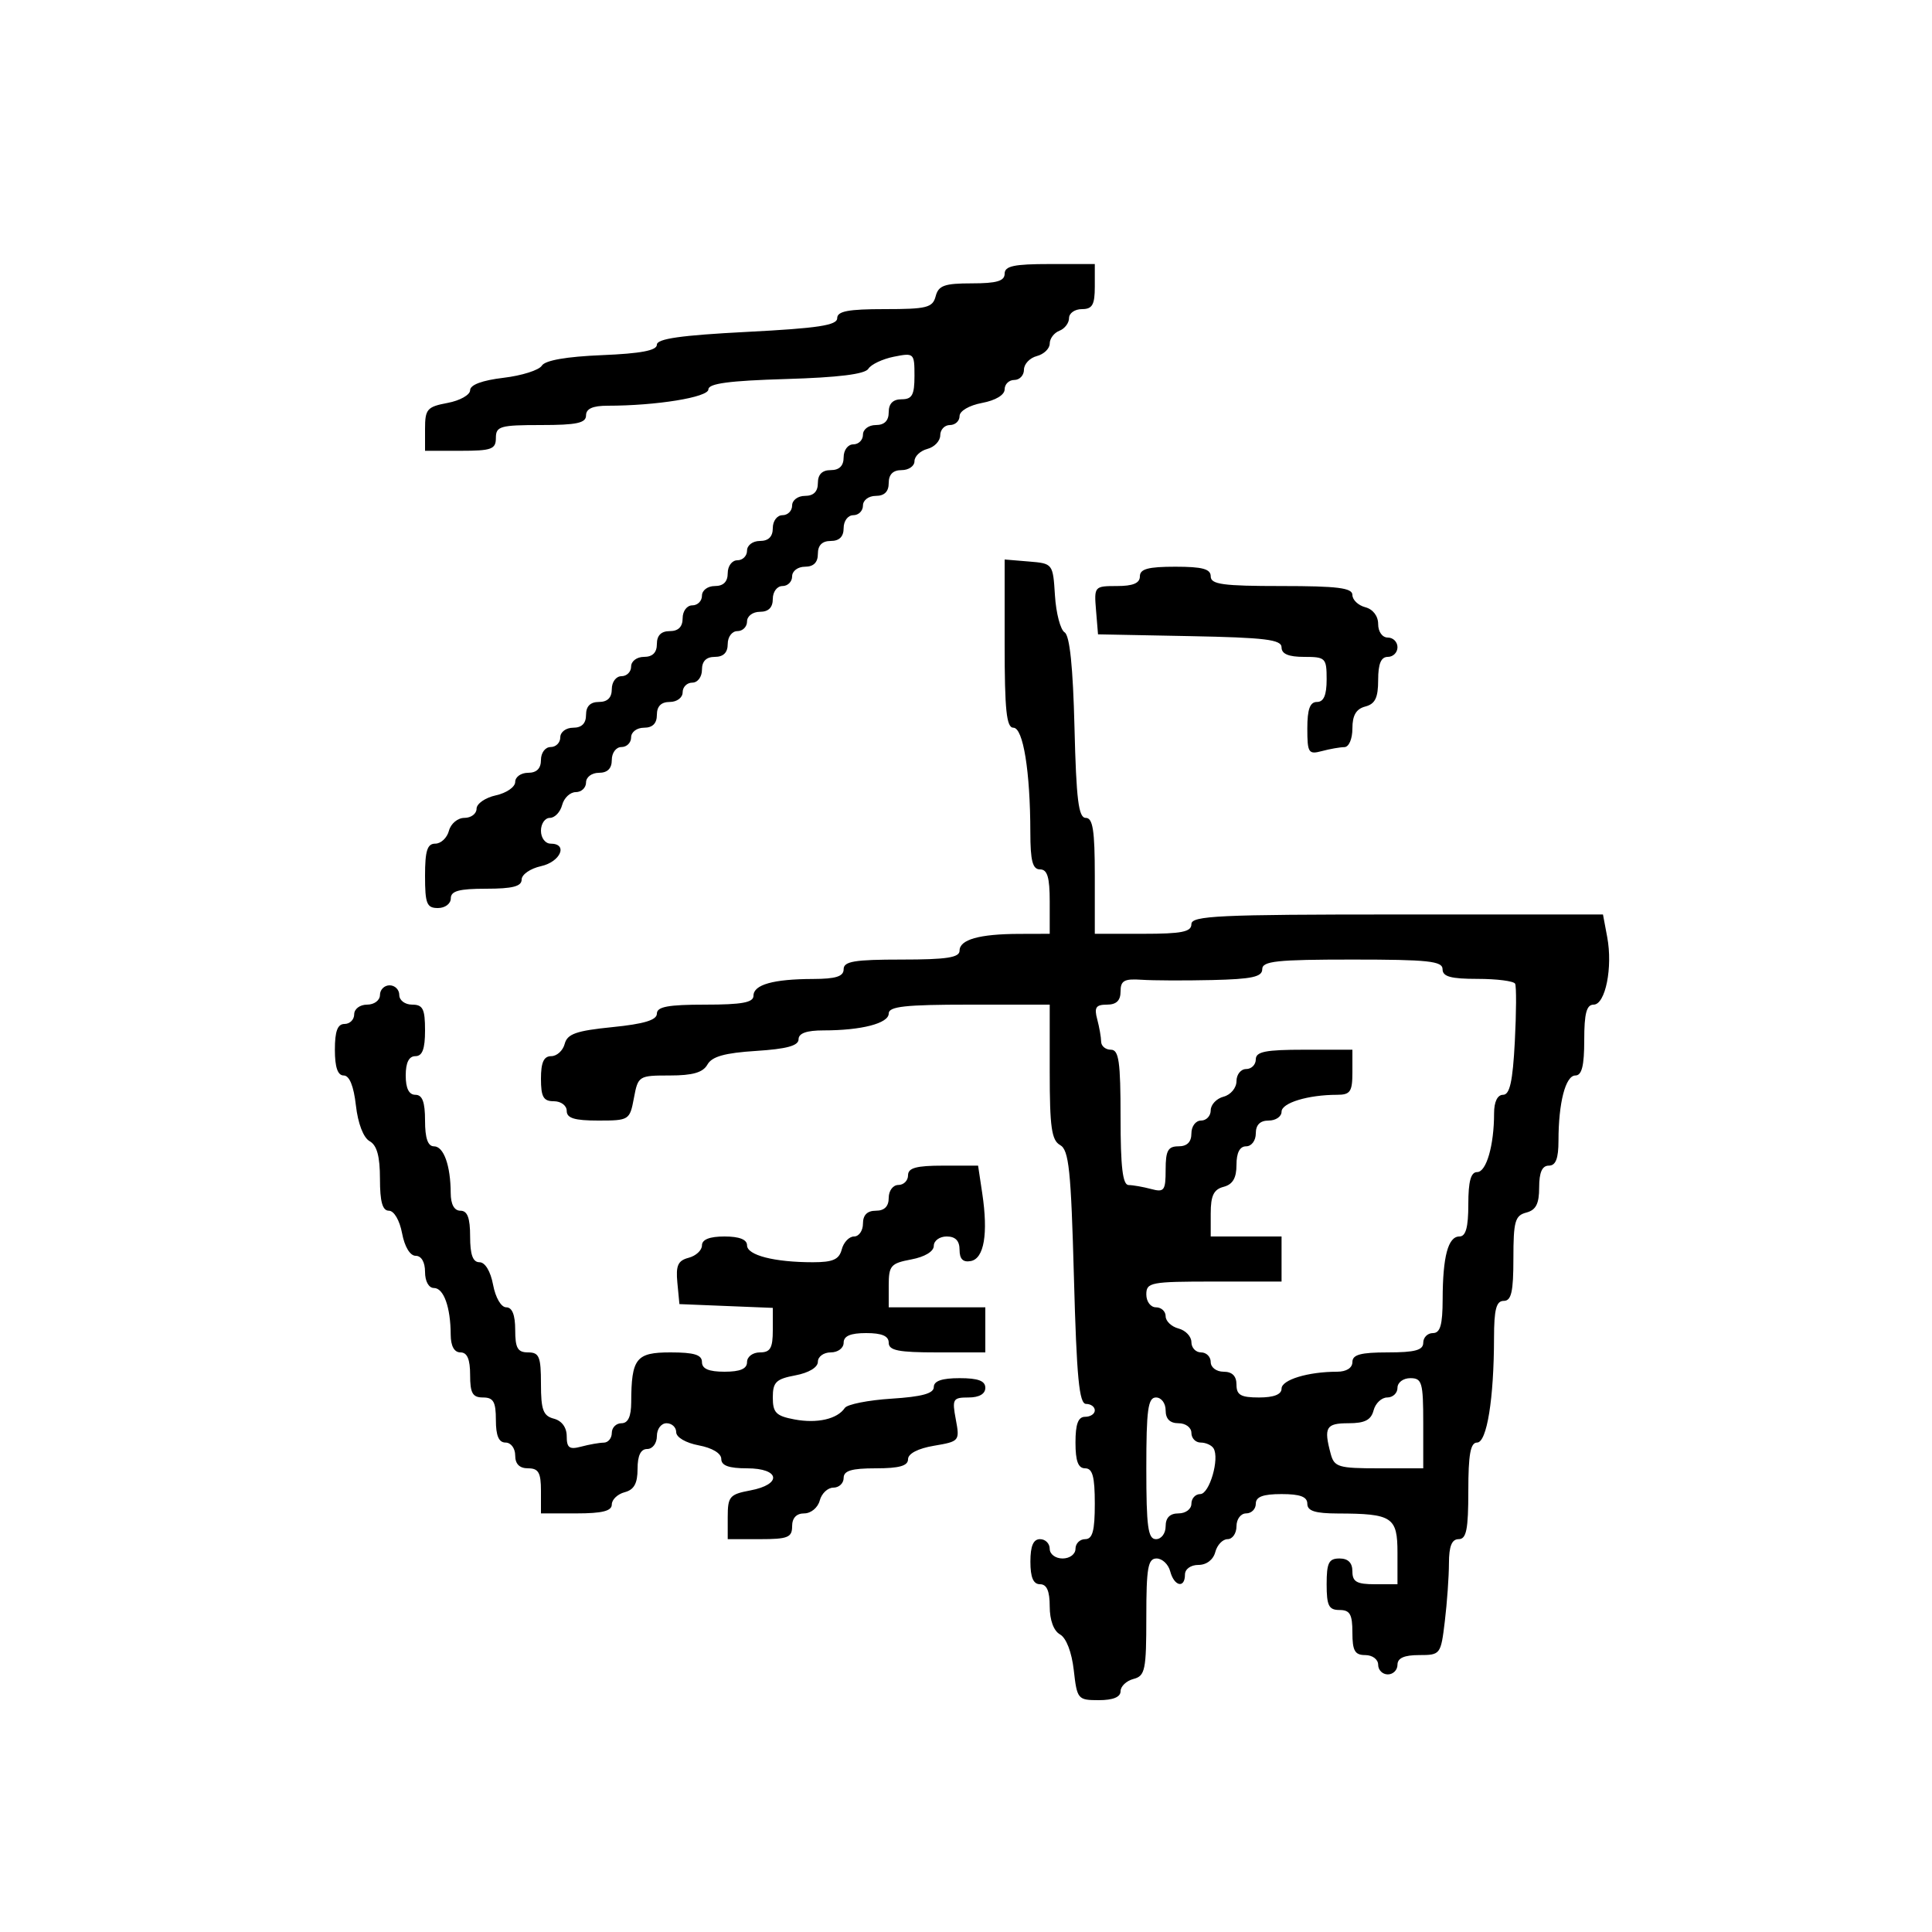 <svg xmlns="http://www.w3.org/2000/svg" width="300" height="300" viewBox="0 0 300 300" version="1.1">
  <defs/>
  <path d="M156,99.94 L156,86.879 L159.75,87.19 C163.491,87.499 163.501,87.512 163.814,92.481 C163.987,95.22 164.662,97.791 165.314,98.193 C166.109,98.684 166.614,103.552 166.846,112.963 C167.122,124.183 167.474,127 168.596,127 C169.697,127 170,128.94 170,136 L170,145 L177.5,145 C183.5,145 185,144.7 185,143.5 C185,142.198 189.217,142 216.955,142 L248.909,142 L249.566,145.5 C250.451,150.217 249.288,156 247.455,156 C246.358,156 246,157.354 246,161.5 C246,165.5 245.625,167 244.625,167 C243.096,167 242,171.228 242,177.125 C242,179.903 241.575,181 240.5,181 C239.462,181 239,182.043 239,184.383 C239,186.926 238.503,187.897 237,188.29 C235.255,188.746 235,189.654 235,195.406 C235,200.601 234.682,202 233.5,202 C232.342,202 231.998,203.309 231.991,207.75 C231.977,217.218 230.879,224 229.361,224 C228.334,224 228,225.841 228,231.5 C228,237.5 227.7,239 226.5,239 C225.435,239 224.997,240.087 224.991,242.75 C224.987,244.813 224.699,248.863 224.352,251.75 C223.731,256.917 223.668,257 220.361,257 C218.04,257 217,257.464 217,258.5 C217,259.325 216.325,260 215.5,260 C214.675,260 214,259.325 214,258.5 C214,257.667 213.111,257 212,257 C210.381,257 210,256.333 210,253.5 C210,250.667 209.619,250 208,250 C206.333,250 206,249.333 206,246 C206,242.667 206.333,242 208,242 C209.333,242 210,242.667 210,244 C210,245.619 210.667,246 213.5,246 L217,246 L217,241.117 C217,235.563 216.204,235.038 207.75,235.014 C204.201,235.003 203,234.621 203,233.5 C203,232.417 201.889,232 199,232 C196.111,232 195,232.417 195,233.5 C195,234.325 194.325,235 193.5,235 C192.667,235 192,235.889 192,237 C192,238.1 191.377,239 190.617,239 C189.856,239 188.998,239.9 188.71,241 C188.397,242.197 187.346,243 186.094,243 C184.899,243 184,243.644 184,244.5 C184,246.698 182.32,246.331 181.71,244 C181.423,242.9 180.47,242 179.594,242 C178.252,242 178,243.44 178,251.094 C178,259.346 177.815,260.236 176,260.71 C174.9,260.998 174,261.856 174,262.617 C174,263.521 172.833,264 170.63,264 C167.362,264 167.244,263.86 166.736,259.349 C166.42,256.551 165.572,254.34 164.606,253.799 C163.615,253.245 163,251.579 163,249.45 C163,247.05 162.544,246 161.5,246 C160.452,246 160,244.944 160,242.5 C160,240.056 160.452,239 161.5,239 C162.325,239 163,239.675 163,240.5 C163,241.333 163.889,242 165,242 C166.111,242 167,241.333 167,240.5 C167,239.675 167.675,239 168.5,239 C169.652,239 170,237.722 170,233.5 C170,229.278 169.652,228 168.5,228 C167.417,228 167,226.889 167,224 C167,221.111 167.417,220 168.5,220 C169.325,220 170,219.55 170,219 C170,218.45 169.391,218 168.646,218 C167.572,218 167.182,213.946 166.759,198.353 C166.307,181.682 165.982,178.569 164.613,177.803 C163.289,177.063 163,175.025 163,166.45 L163,156 L150.5,156 C140.561,156 138,156.282 138,157.375 C138,158.904 133.772,160 127.875,160 C125.242,160 124,160.444 124,161.384 C124,162.379 122.15,162.885 117.4,163.187 C112.538,163.497 110.549,164.055 109.85,165.304 C109.159,166.539 107.568,167 103.996,167 C99.182,167 99.078,167.065 98.434,170.5 C97.79,173.933 97.684,174 92.889,174 C89.21,174 88,173.629 88,172.5 C88,171.667 87.111,171 86,171 C84.381,171 84,170.333 84,167.5 C84,164.964 84.439,164 85.594,164 C86.47,164 87.412,163.141 87.686,162.092 C88.092,160.54 89.474,160.055 95.093,159.491 C100.012,158.997 102,158.395 102,157.399 C102,156.325 103.742,156 109.5,156 C115.219,156 117,155.671 117,154.617 C117,152.897 120.077,152.031 126.25,152.014 C129.799,152.003 131,151.621 131,150.5 C131,149.278 132.667,149 140,149 C146.996,149 149,148.692 149,147.617 C149,145.897 152.077,145.031 158.25,145.014 L163,145 L163,140 C163,136.222 162.633,135 161.5,135 C160.342,135 159.998,133.691 159.991,129.25 C159.977,119.782 158.879,113 157.361,113 C156.283,113 156,110.288 156,99.94 Z M196,150.5 C196,151.689 194.392,152.037 188.25,152.18 C183.988,152.279 179.037,152.259 177.25,152.136 C174.571,151.953 174,152.272 174,153.957 C174,155.371 173.348,156 171.883,156 C170.176,156 169.883,156.435 170.37,158.25 C170.701,159.488 170.979,161.063 170.986,161.75 C170.994,162.438 171.675,163 172.5,163 C173.738,163 174,164.833 174,173.5 C174,181.226 174.33,184.004 175.25,184.014 C175.938,184.021 177.512,184.299 178.75,184.63 C180.78,185.174 181,184.879 181,181.617 C181,178.667 181.369,178 183,178 C184.333,178 185,177.333 185,176 C185,174.889 185.667,174 186.5,174 C187.325,174 188,173.283 188,172.406 C188,171.53 188.9,170.577 190,170.29 C191.107,170 192,168.926 192,167.883 C192,166.848 192.675,166 193.5,166 C194.325,166 195,165.325 195,164.5 C195,163.3 196.5,163 202.5,163 L210,163 L210,166.5 C210,169.518 209.673,170 207.625,170 C203.12,170 199,171.254 199,172.625 C199,173.381 198.1,174 197,174 C195.667,174 195,174.667 195,176 C195,177.111 194.333,178 193.5,178 C192.513,178 192,178.987 192,180.883 C192,182.926 191.417,183.919 190,184.29 C188.468,184.69 188,185.654 188,188.406 L188,192 L199,192 L199,199 L188.5,199 C178.667,199 178,199.127 178,201 C178,202.111 178.667,203 179.5,203 C180.325,203 181,203.623 181,204.383 C181,205.144 181.9,206.002 183,206.29 C184.1,206.577 185,207.53 185,208.406 C185,209.283 185.675,210 186.5,210 C187.325,210 188,210.675 188,211.5 C188,212.333 188.889,213 190,213 C191.333,213 192,213.667 192,215 C192,216.619 192.667,217 195.5,217 C197.803,217 199,216.53 199,215.625 C199,214.254 203.12,213 207.625,213 C209.069,213 210,212.412 210,211.5 C210,210.348 211.278,210 215.5,210 C219.722,210 221,209.652 221,208.5 C221,207.675 221.675,207 222.5,207 C223.641,207 224.003,205.744 224.014,201.75 C224.031,195.098 224.858,192 226.617,192 C227.61,192 228,190.59 228,187 C228,183.424 228.392,182 229.375,182 C230.804,182 232,177.841 232,172.875 C232,171.083 232.525,170 233.394,170 C234.439,170 234.896,167.932 235.22,161.75 C235.457,157.213 235.478,153.162 235.267,152.75 C235.055,152.338 232.434,152 229.441,152 C225.271,152 224,151.65 224,150.5 C224,149.238 221.778,149 210,149 C198.222,149 196,149.238 196,150.5 Z M59,154.5 C59,153.675 59.675,153 60.5,153 C61.325,153 62,153.675 62,154.5 C62,155.333 62.889,156 64,156 C65.667,156 66,156.667 66,160 C66,162.889 65.583,164 64.5,164 Q63,164 63,167 Q63,170 64.5,170 C65.583,170 66,171.111 66,174 C66,176.739 66.436,178 67.383,178 C68.899,178 69.965,180.968 69.986,185.25 C69.995,187.022 70.534,188 71.5,188 C72.583,188 73,189.111 73,192 C73,194.834 73.424,196 74.455,196 C75.325,196 76.173,197.405 76.566,199.5 C76.942,201.505 77.816,203 78.611,203 C79.532,203 80,204.18 80,206.5 C80,209.333 80.381,210 82,210 C83.727,210 84,210.667 84,214.883 C84,218.926 84.344,219.857 86,220.29 C87.239,220.614 88,221.654 88,223.023 C88,224.827 88.413,225.122 90.25,224.63 C91.487,224.299 93.063,224.021 93.75,224.014 C94.438,224.006 95,223.325 95,222.5 C95,221.675 95.675,221 96.5,221 C97.523,221 98.004,219.966 98.014,217.75 C98.042,210.914 98.762,210 104.117,210 C107.791,210 109,210.371 109,211.5 C109,212.548 110.056,213 112.5,213 C114.944,213 116,212.548 116,211.5 C116,210.667 116.889,210 118,210 C119.614,210 120,209.333 120,206.544 L120,203.088 L112.75,202.794 L105.5,202.5 L105.181,199.174 C104.925,196.506 105.271,195.742 106.931,195.308 C108.069,195.01 109,194.144 109,193.383 C109,192.469 110.187,192 112.5,192 C114.803,192 116,192.47 116,193.375 C116,194.912 120.234,196 126.219,196 C129.346,196 130.298,195.576 130.71,194 C130.998,192.9 131.856,192 132.617,192 C133.377,192 134,191.1 134,190 C134,188.667 134.667,188 136,188 C137.333,188 138,187.333 138,186 C138,184.889 138.667,184 139.5,184 C140.325,184 141,183.325 141,182.5 C141,181.351 142.271,181 146.439,181 L151.877,181 L152.524,185.309 C153.463,191.571 152.812,195.424 150.75,195.815 C149.539,196.044 149,195.508 149,194.073 C149,192.667 148.357,192 147,192 C145.9,192 145,192.655 145,193.455 C145,194.325 143.595,195.173 141.5,195.566 C138.318,196.163 138,196.53 138,199.611 L138,203 L153,203 L153,210 L145.5,210 C139.5,210 138,209.7 138,208.5 C138,207.452 136.944,207 134.5,207 C132.056,207 131,207.452 131,208.5 C131,209.333 130.111,210 129,210 C127.9,210 127,210.655 127,211.455 C127,212.325 125.595,213.173 123.5,213.566 C120.498,214.129 120,214.618 120,217 C120,219.361 120.504,219.872 123.366,220.409 C126.891,221.07 130.027,220.354 131.182,218.625 C131.556,218.063 134.819,217.415 138.432,217.185 C143.156,216.884 145,216.379 145,215.384 C145,214.436 146.261,214 149,214 C151.889,214 153,214.417 153,215.5 C153,216.45 152.043,217 150.389,217 C147.959,217 147.822,217.238 148.417,220.407 C149.044,223.751 148.981,223.827 145.028,224.495 C142.547,224.914 141,225.718 141,226.588 C141,227.616 139.639,228 136,228 C132.222,228 131,228.367 131,229.5 C131,230.325 130.283,231 129.406,231 C128.53,231 127.577,231.9 127.29,233 C127,234.107 125.926,235 124.883,235 C123.667,235 123,235.708 123,237 C123,238.733 122.333,239 118,239 L113,239 L113,235.545 C113,232.389 113.302,232.034 116.5,231.434 C121.493,230.497 121.129,228 116,228 C113.166,228 112,227.576 112,226.545 C112,225.675 110.595,224.827 108.5,224.434 C106.495,224.058 105,223.184 105,222.389 C105,221.625 104.325,221 103.5,221 C102.667,221 102,221.889 102,223 C102,224.111 101.333,225 100.5,225 C99.49,225 99,226.01 99,228.094 C99,230.346 98.456,231.329 97,231.71 C95.9,231.998 95,232.856 95,233.617 C95,234.627 93.516,235 89.5,235 L84,235 L84,231.5 C84,228.667 83.619,228 82,228 C80.667,228 80,227.333 80,226 C80,224.889 79.333,224 78.5,224 C77.452,224 77,222.944 77,220.5 C77,217.667 76.619,217 75,217 C73.381,217 73,216.333 73,213.5 C73,211.056 72.548,210 71.5,210 C70.534,210 69.995,209.022 69.986,207.25 C69.965,202.968 68.899,200 67.383,200 C66.574,200 66,198.962 66,197.5 C66,195.979 65.43,195 64.545,195 C63.675,195 62.827,193.595 62.434,191.5 C62.058,189.495 61.184,188 60.389,188 C59.391,188 59,186.607 59,183.05 C59,179.544 58.531,177.837 57.394,177.201 C56.428,176.66 55.58,174.449 55.264,171.651 C54.924,168.635 54.258,167 53.37,167 C52.438,167 52,165.72 52,163 C52,160.111 52.417,159 53.5,159 C54.325,159 55,158.325 55,157.5 C55,156.667 55.889,156 57,156 C58.111,156 59,155.333 59,154.5 Z M156,42.5 C156,41.31 157.444,41 163,41 L170,41 L170,44.5 C170,47.333 169.619,48 168,48 C166.9,48 166,48.627 166,49.393 C166,50.159 165.325,51.045 164.5,51.362 C163.675,51.678 163,52.574 163,53.352 C163,54.13 162.1,55.002 161,55.29 C159.9,55.577 159,56.53 159,57.406 C159,58.283 158.325,59 157.5,59 C156.675,59 156,59.655 156,60.455 C156,61.325 154.595,62.173 152.5,62.566 C150.495,62.942 149,63.816 149,64.611 C149,65.375 148.325,66 147.5,66 C146.675,66 146,66.717 146,67.594 C146,68.47 145.1,69.423 144,69.71 C142.9,69.998 142,70.856 142,71.617 C142,72.377 141.1,73 140,73 C138.667,73 138,73.667 138,75 C138,76.333 137.333,77 136,77 C134.889,77 134,77.667 134,78.5 C134,79.325 133.325,80 132.5,80 C131.667,80 131,80.889 131,82 C131,83.333 130.333,84 129,84 C127.667,84 127,84.667 127,86 C127,87.333 126.333,88 125,88 C123.889,88 123,88.667 123,89.5 C123,90.325 122.325,91 121.5,91 C120.667,91 120,91.889 120,93 C120,94.333 119.333,95 118,95 C116.889,95 116,95.667 116,96.5 C116,97.325 115.325,98 114.5,98 C113.667,98 113,98.889 113,100 C113,101.333 112.333,102 111,102 C109.667,102 109,102.667 109,104 C109,105.111 108.333,106 107.5,106 C106.675,106 106,106.675 106,107.5 C106,108.333 105.111,109 104,109 C102.667,109 102,109.667 102,111 C102,112.333 101.333,113 100,113 C98.889,113 98,113.667 98,114.5 C98,115.325 97.325,116 96.5,116 C95.667,116 95,116.889 95,118 C95,119.333 94.333,120 93,120 C91.889,120 91,120.667 91,121.5 C91,122.325 90.283,123 89.406,123 C88.53,123 87.577,123.9 87.29,125 C87.002,126.1 86.144,127 85.383,127 C84.623,127 84,127.9 84,129 C84,130.111 84.667,131 85.5,131 C88.255,131 87.042,133.832 84,134.5 C82.35,134.862 81,135.798 81,136.579 C81,137.635 79.585,138 75.5,138 C71.278,138 70,138.348 70,139.5 C70,140.333 69.111,141 68,141 C66.267,141 66,140.333 66,136 C66,132.092 66.348,131 67.594,131 C68.47,131 69.423,130.1 69.71,129 C70,127.893 71.074,127 72.117,127 C73.152,127 74,126.361 74,125.579 C74,124.798 75.35,123.862 77,123.5 C78.65,123.138 80,122.202 80,121.421 C80,120.639 80.9,120 82,120 C83.333,120 84,119.333 84,118 C84,116.889 84.667,116 85.5,116 C86.325,116 87,115.325 87,114.5 C87,113.667 87.889,113 89,113 C90.333,113 91,112.333 91,111 C91,109.667 91.667,109 93,109 C94.333,109 95,108.333 95,107 C95,105.889 95.667,105 96.5,105 C97.325,105 98,104.325 98,103.5 C98,102.667 98.889,102 100,102 C101.333,102 102,101.333 102,100 C102,98.667 102.667,98 104,98 C105.333,98 106,97.333 106,96 C106,94.889 106.667,94 107.5,94 C108.325,94 109,93.325 109,92.5 C109,91.667 109.889,91 111,91 C112.333,91 113,90.333 113,89 C113,87.889 113.667,87 114.5,87 C115.325,87 116,86.325 116,85.5 C116,84.667 116.889,84 118,84 C119.333,84 120,83.333 120,82 C120,80.889 120.667,80 121.5,80 C122.325,80 123,79.325 123,78.5 C123,77.667 123.889,77 125,77 C126.333,77 127,76.333 127,75 C127,73.667 127.667,73 129,73 C130.333,73 131,72.333 131,71 C131,69.889 131.667,69 132.5,69 C133.325,69 134,68.325 134,67.5 C134,66.667 134.889,66 136,66 C137.333,66 138,65.333 138,64 C138,62.667 138.667,62 140,62 C141.632,62 142,61.333 142,58.375 C142,54.83 141.929,54.764 138.8,55.39 C137.04,55.742 135.256,56.586 134.836,57.265 C134.32,58.1 130.172,58.615 122.036,58.855 C113.252,59.115 110,59.549 110,60.463 C110,61.688 101.907,63 94.353,63 C92.039,63 91,63.465 91,64.5 C91,65.69 89.556,66 84,66 C77.667,66 77,66.19 77,68 C77,69.758 76.333,70 71.5,70 L66,70 L66,66.611 C66,63.53 66.318,63.163 69.5,62.566 C71.425,62.205 73,61.317 73,60.594 C73,59.755 74.875,59.057 78.175,58.666 C81.021,58.329 83.704,57.478 84.138,56.776 C84.647,55.952 87.953,55.375 93.463,55.147 C99.51,54.898 102,54.425 102,53.526 C102,52.595 105.733,52.064 116,51.535 C127.024,50.967 130,50.515 130,49.407 C130,48.325 131.704,48 137.383,48 C143.926,48 144.826,47.772 145.29,46 C145.726,44.33 146.654,44 150.906,44 C154.767,44 156,43.637 156,42.5 Z M177,89.5 C177,88.348 178.278,88 182.5,88 C186.722,88 188,88.348 188,89.5 C188,90.742 189.889,91 199,91 C207.699,91 210,91.289 210,92.383 C210,93.144 210.9,94.002 212,94.29 C213.197,94.603 214,95.654 214,96.906 C214,98.101 214.644,99 215.5,99 C216.325,99 217,99.675 217,100.5 C217,101.325 216.325,102 215.5,102 C214.445,102 214,103.066 214,105.594 C214,108.346 213.532,109.31 212,109.71 C210.583,110.081 210,111.074 210,113.117 C210,114.749 209.458,116.006 208.75,116.014 C208.063,116.021 206.488,116.299 205.25,116.63 C203.183,117.184 203,116.898 203,113.117 C203,110.124 203.41,109 204.5,109 C205.548,109 206,107.944 206,105.5 C206,102.167 205.833,102 202.5,102 C200.085,102 199,101.544 199,100.527 C199,99.313 196.506,99.006 184.75,98.777 L170.5,98.5 L170.19,94.75 C169.884,91.061 169.937,91 173.44,91 C175.938,91 177,90.552 177,89.5 Z M178,228 C178,237.111 178.258,239 179.5,239 C180.333,239 181,238.111 181,237 C181,235.667 181.667,235 183,235 C184.111,235 185,234.333 185,233.5 C185,232.675 185.619,232 186.375,232 C187.804,232 189.409,226.47 188.437,224.897 C188.132,224.404 187.234,224 186.441,224 C185.648,224 185,223.325 185,222.5 C185,221.667 184.111,221 183,221 C181.667,221 181,220.333 181,219 C181,217.889 180.333,217 179.5,217 C178.258,217 178,218.889 178,228 Z M217,215.5 C217,216.325 216.283,217 215.406,217 C214.53,217 213.577,217.9 213.29,219 C212.897,220.503 211.926,221 209.383,221 C205.893,221 205.527,221.632 206.63,225.75 C207.182,227.807 207.824,228 214.117,228 L221,228 L221,221 C221,214.667 220.81,214 219,214 C217.889,214 217,214.667 217,215.5 Z"/>
</svg>

